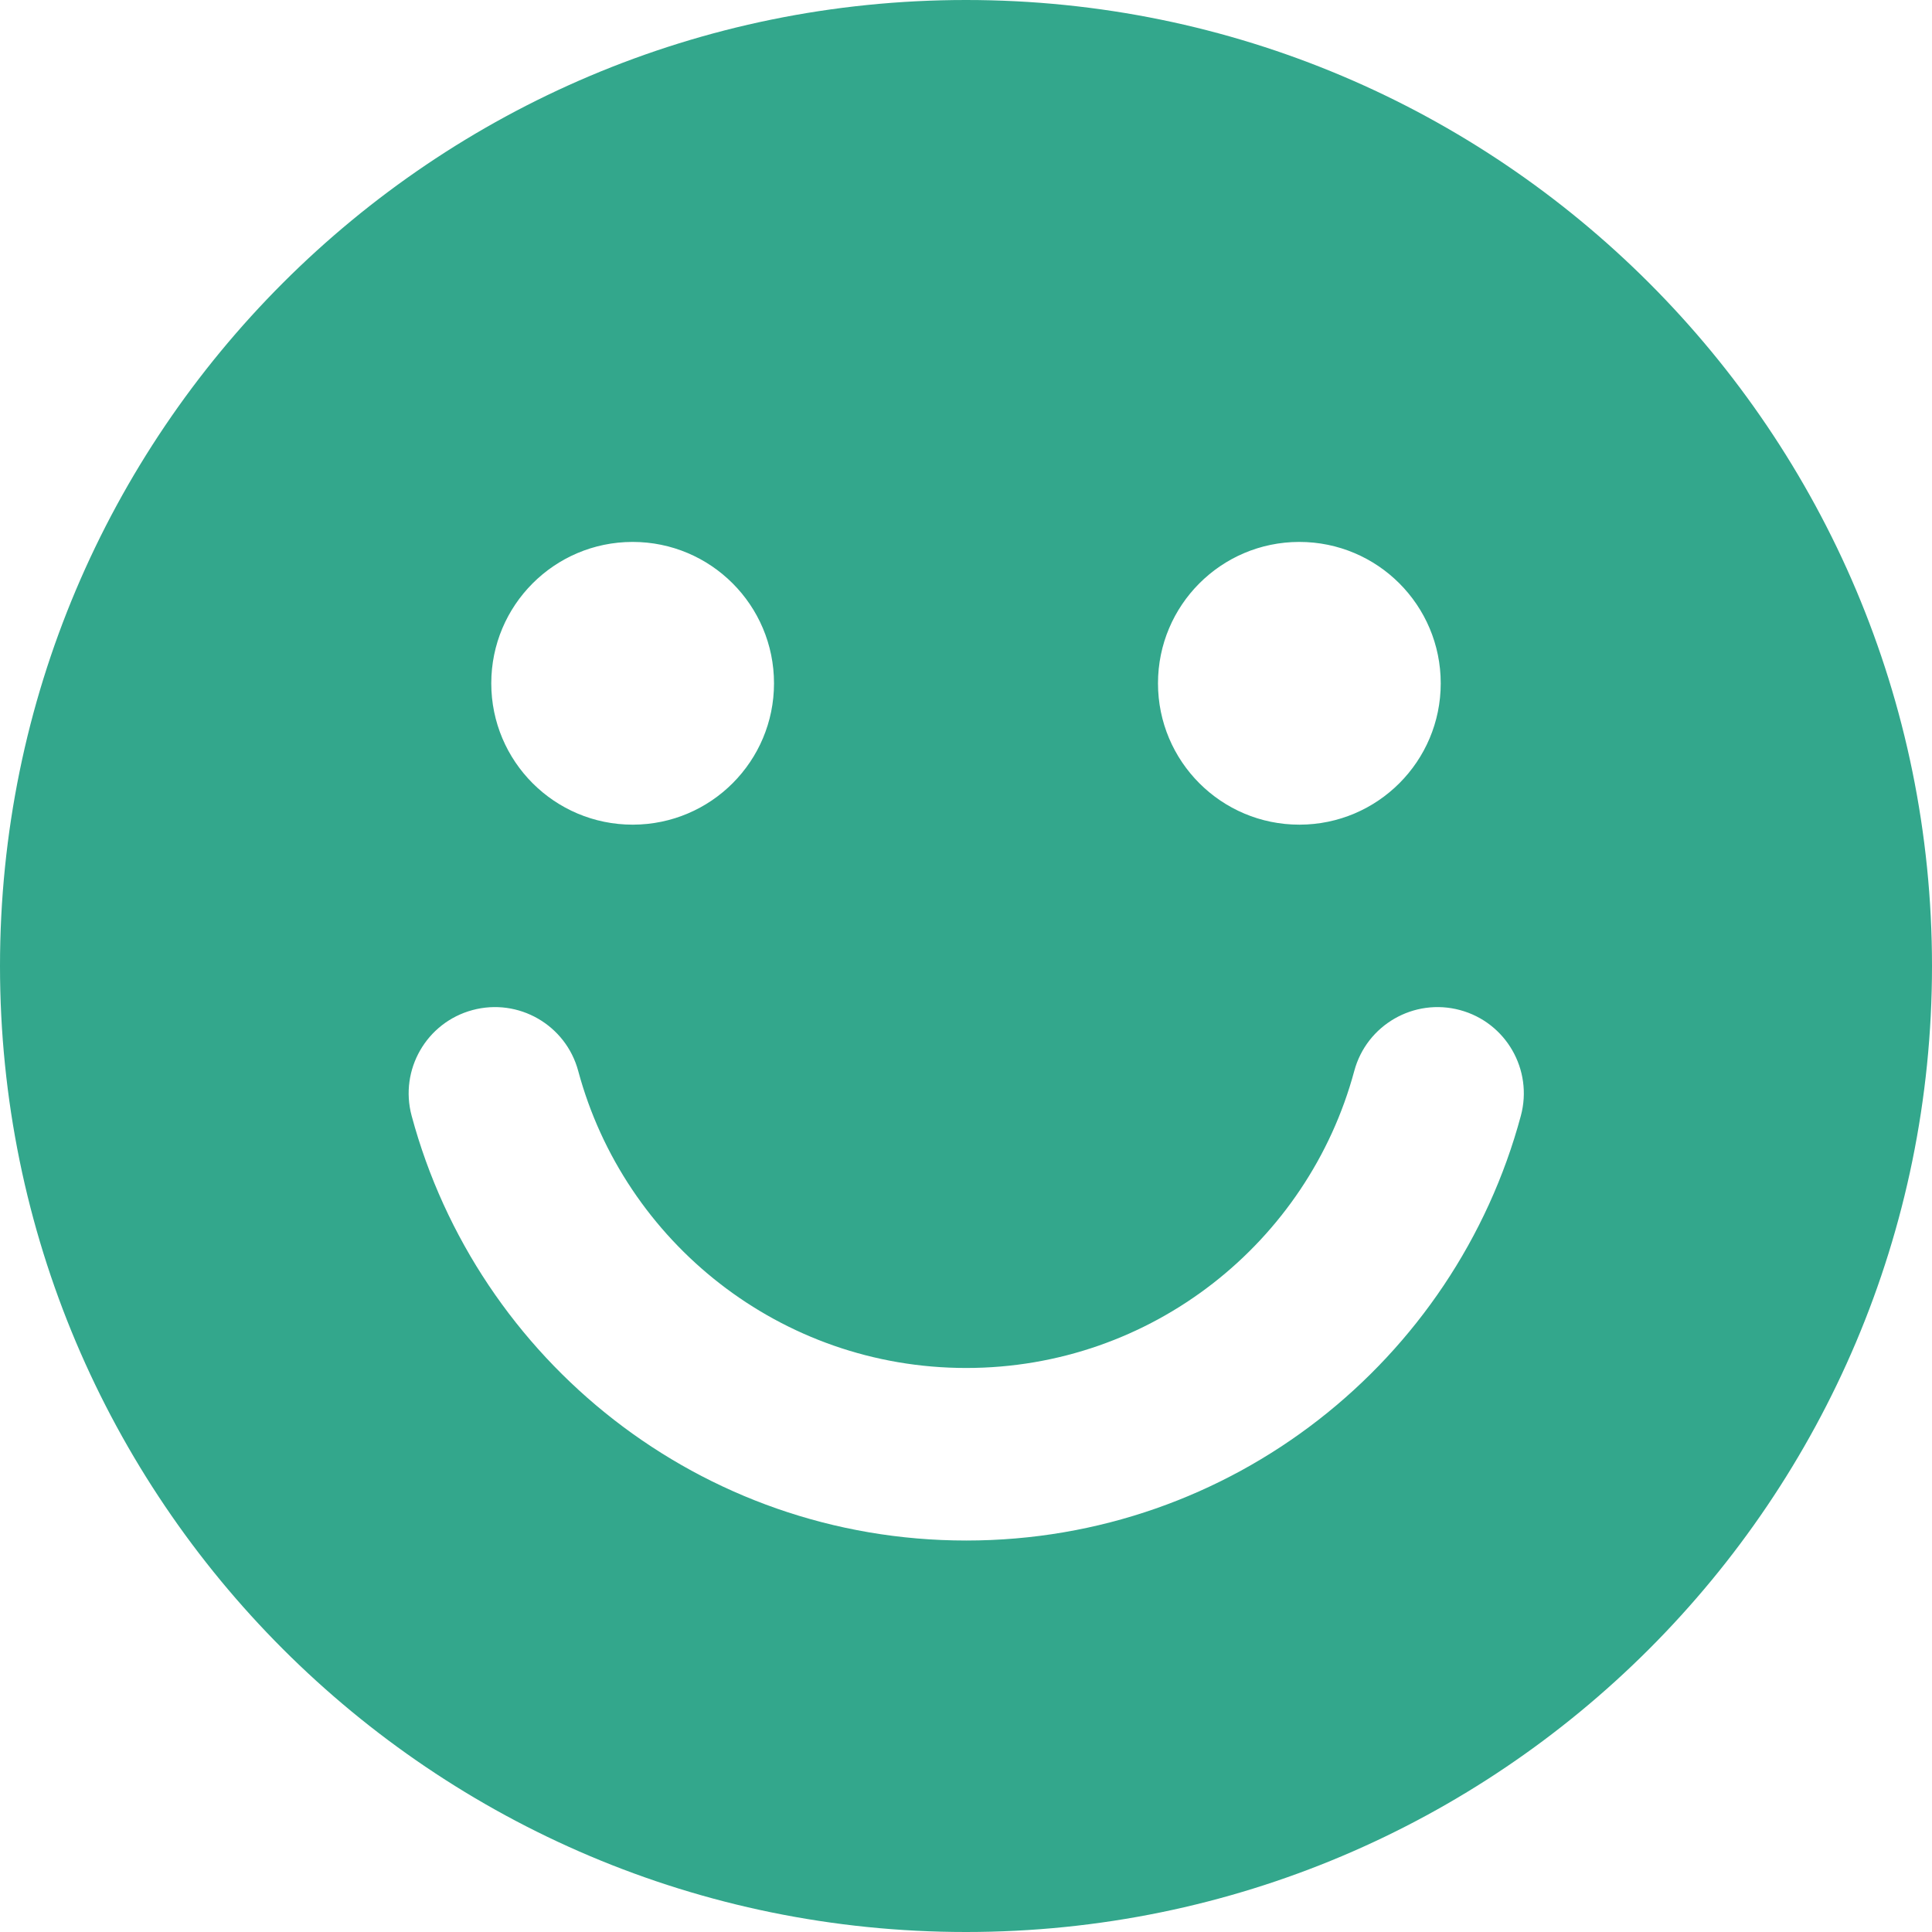 <svg width="32" height="32" viewBox="0 0 32 32" fill="none" xmlns="http://www.w3.org/2000/svg">
<path fill-rule="evenodd" clip-rule="evenodd" d="M32 16C32 7.163 24.837 0 16 0C7.163 0 0 7.163 0 16C0 24.837 7.163 32 16 32C24.837 32 32 24.837 32 16ZM23.863 11.318C23.863 12.609 22.818 13.656 21.527 13.659L21.521 13.659C20.228 13.659 19.18 12.611 19.18 11.318C19.18 10.026 20.225 8.979 21.516 8.976L21.521 8.976C22.815 8.976 23.863 10.024 23.863 11.318ZM12.82 11.318C12.82 12.609 11.775 13.656 10.484 13.659L10.479 13.659C9.185 13.659 8.137 12.611 8.137 11.318C8.137 10.026 9.182 8.979 10.473 8.976L10.479 8.976C11.772 8.976 12.82 10.024 12.82 11.318ZM9.577 17.738C9.372 16.976 8.588 16.525 7.826 16.73C7.064 16.935 6.613 17.719 6.818 18.481C7.908 22.532 11.606 25.516 16.004 25.516C20.402 25.516 24.1 22.532 25.19 18.481C25.395 17.719 24.944 16.935 24.182 16.73C23.42 16.525 22.636 16.976 22.431 17.738C21.668 20.573 19.078 22.658 16.004 22.658C12.93 22.658 10.34 20.573 9.577 17.738Z" fill="#33A78C"/>
</svg>
